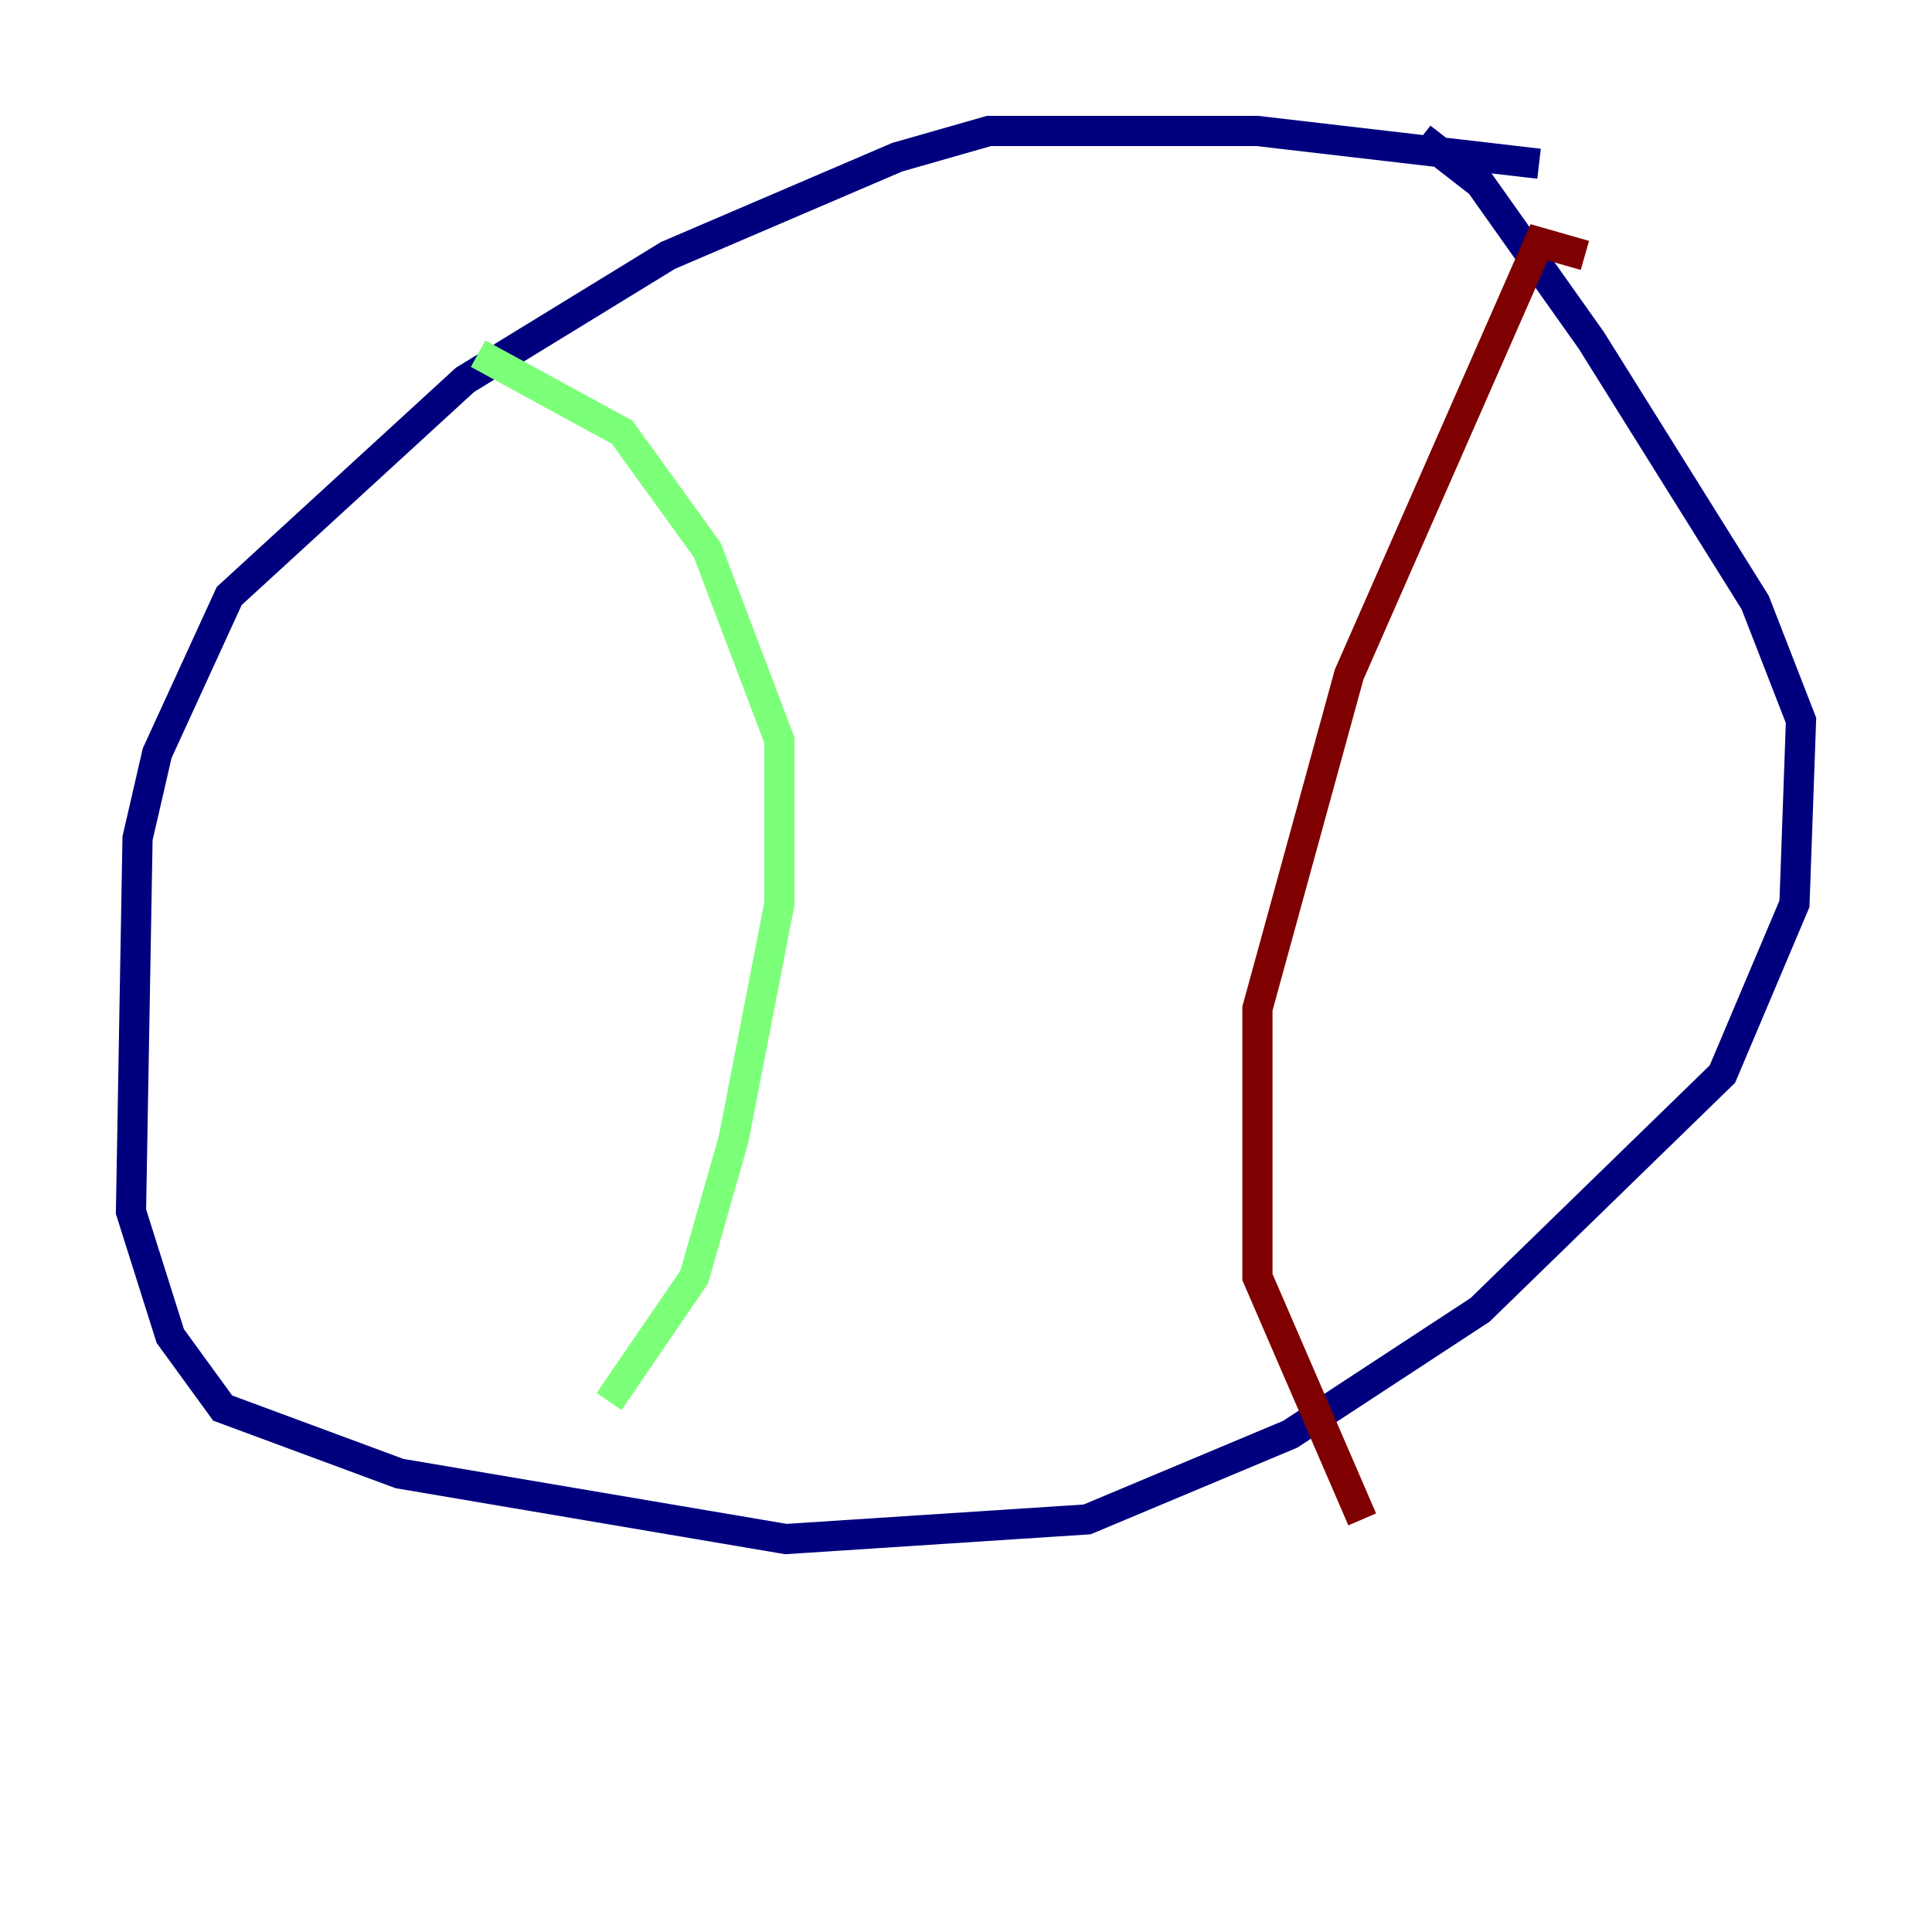 <?xml version="1.0" encoding="utf-8" ?>
<svg baseProfile="tiny" height="128" version="1.2" viewBox="0,0,128,128" width="128" xmlns="http://www.w3.org/2000/svg" xmlns:ev="http://www.w3.org/2001/xml-events" xmlns:xlink="http://www.w3.org/1999/xlink"><defs /><polyline fill="none" points="101.966,10.848 83.308,8.678 65.519,8.678 59.444,10.414 44.258,16.922 30.807,25.166 15.186,39.485 10.414,49.898 9.112,55.539 8.678,80.271 11.281,88.515 14.752,93.288 26.468,97.627 52.068,101.966 72.027,100.664 85.478,95.024 98.061,86.78 114.115,71.159 118.888,59.878 119.322,47.729 116.285,39.919 105.437,22.563 98.061,12.149 94.156,9.112" stroke="#00007f" stroke-width="2" /><polyline fill="none" points="31.675,23.43 41.22,28.637 46.861,36.447 51.634,49.031 51.634,59.878 48.597,75.498 45.993,84.61 40.352,92.854" stroke="#7cff79" stroke-width="2" /><polyline fill="none" points="105.003,16.922 101.966,16.054 89.383,44.691 83.308,66.82 83.308,84.61 90.251,100.664" stroke="#7f0000" stroke-width="2" /></svg>